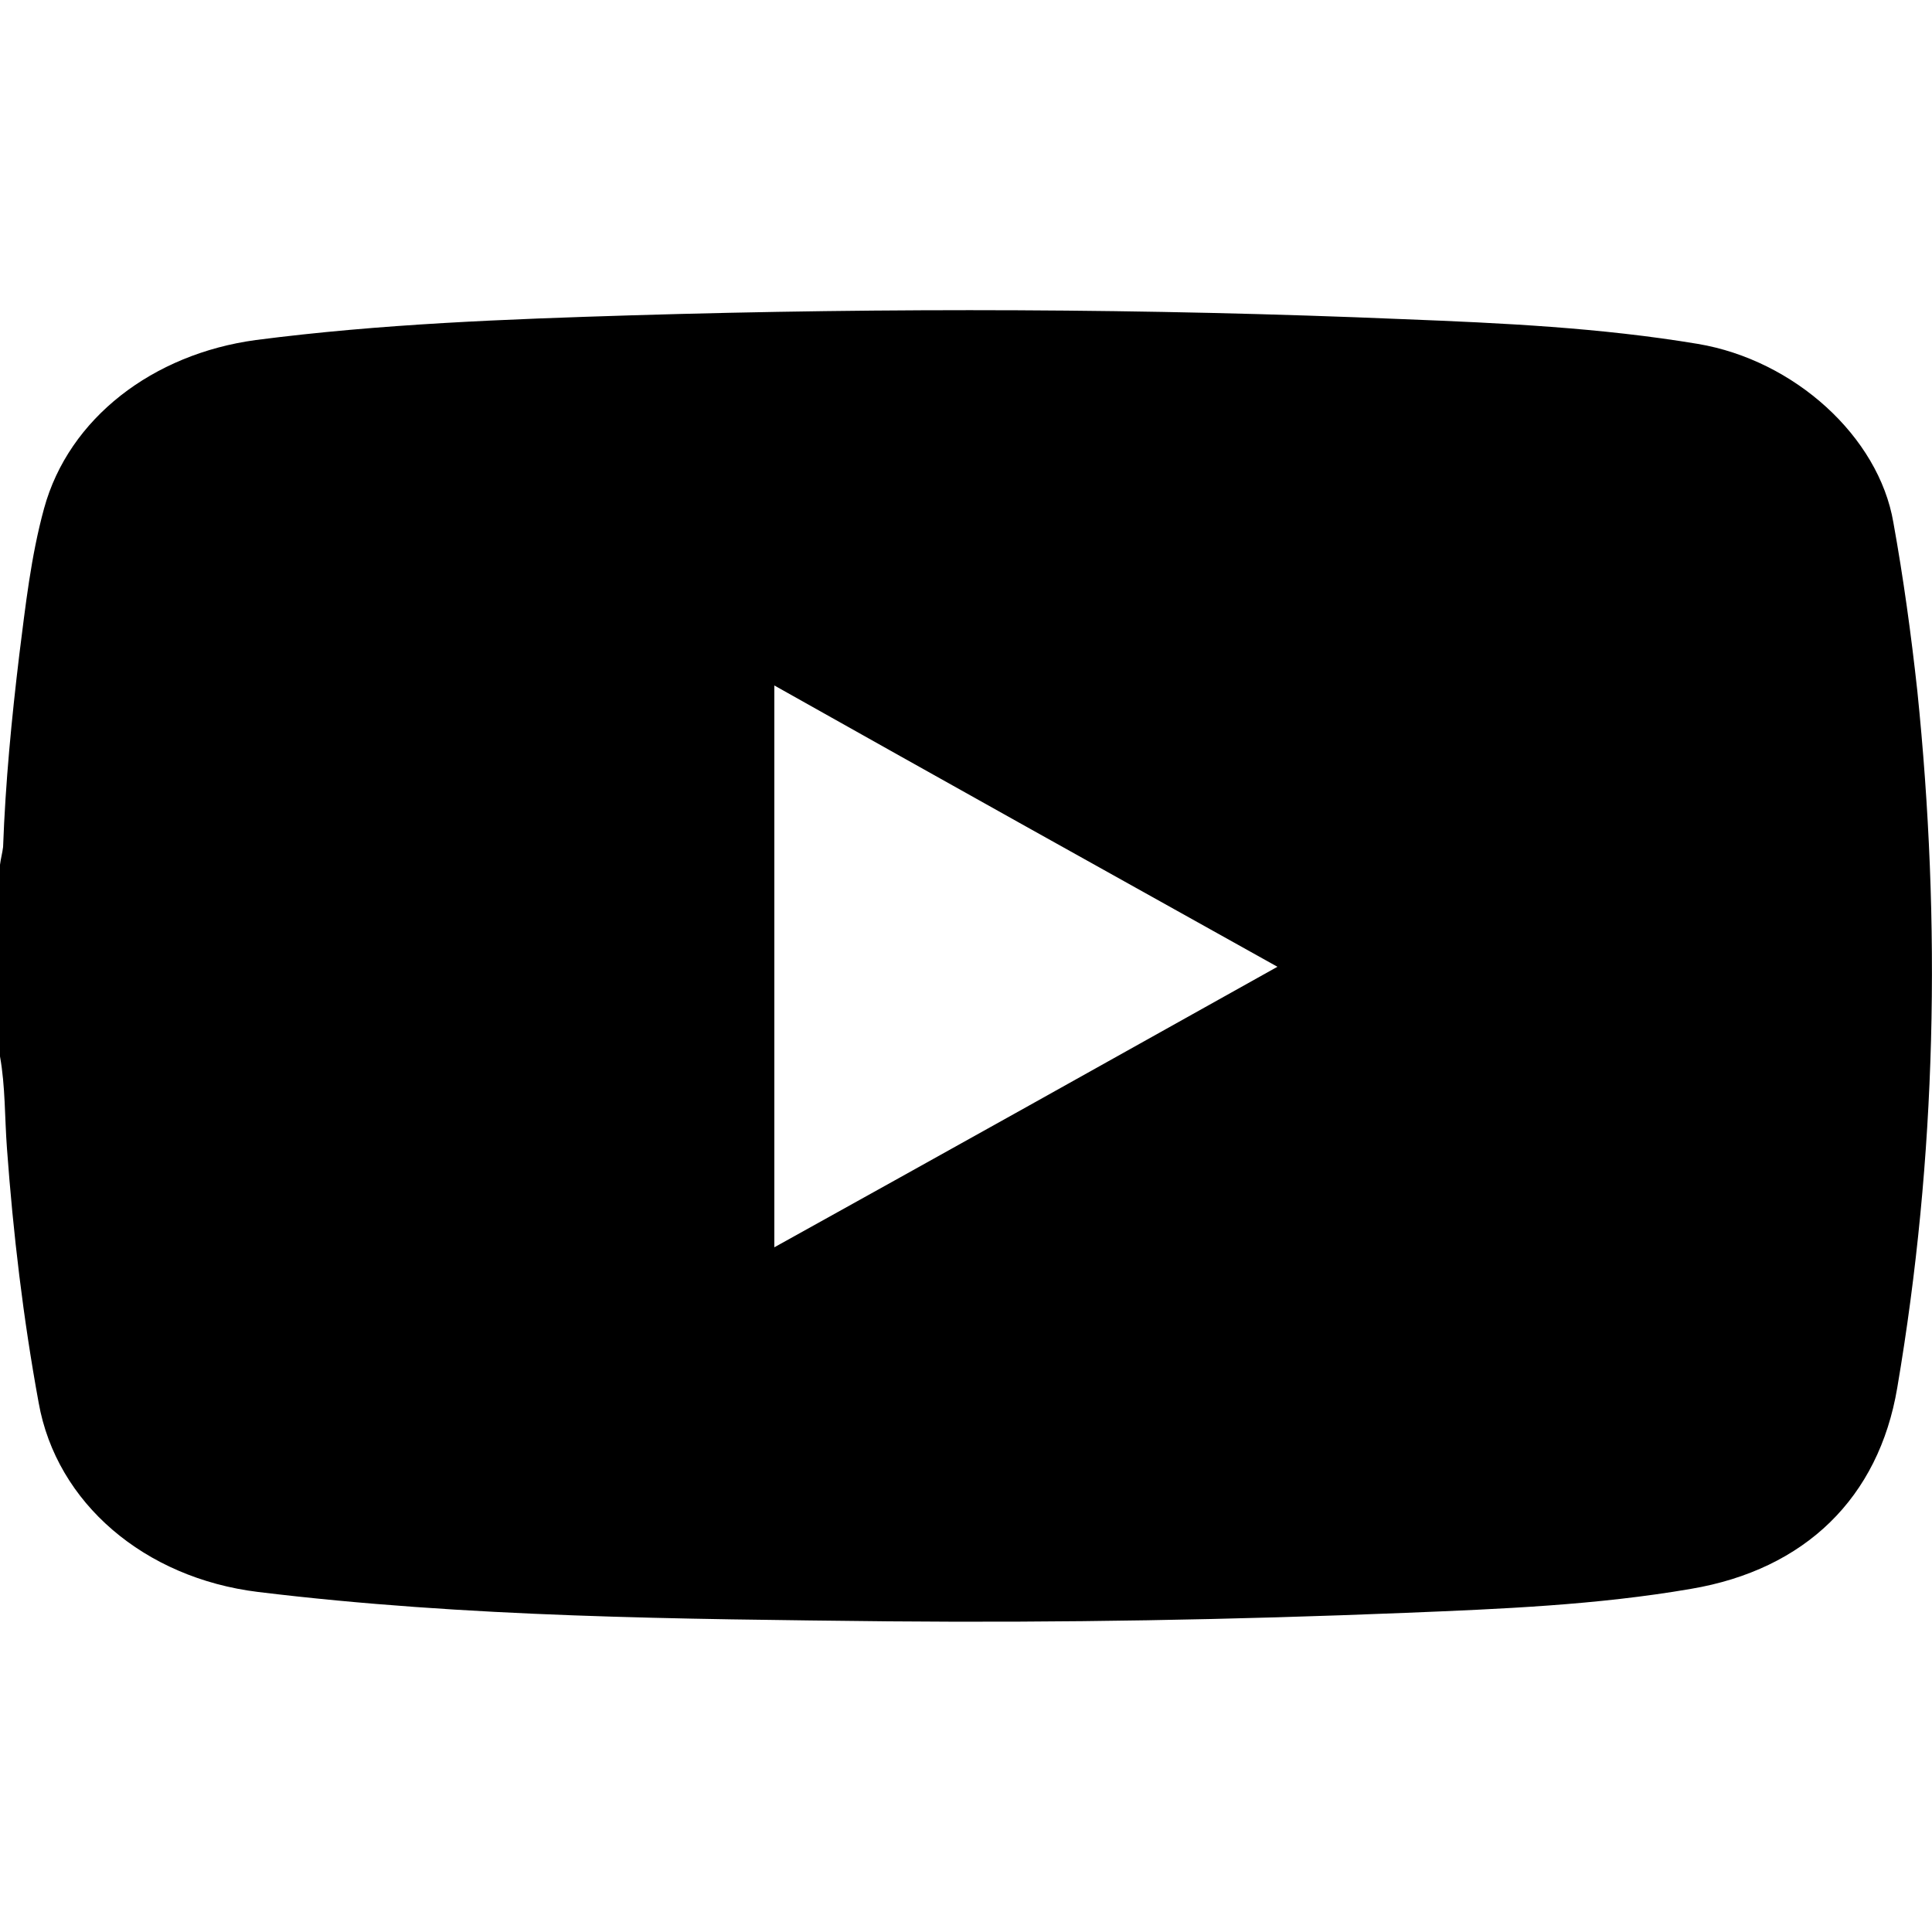 <svg id="svg-youtube" viewBox="0 0 250 250" fill="none" xmlns="http://www.w3.org/2000/svg">
<path d="M0 136.7C0 128.4 0 120.2 0 111.9C0.1 111.1 0.3 110.4 0.4 109.6C0.7 101.3 1.5 93 2.5 84.7C3.3 78.4 4 72 5.7 65.8C8.9 54.1 19.8 45.8 33.1 44C49.3 41.9 65.5 41.3 81.8 40.8C115.1 39.8 148.3 39.9 181.6 41.3C194.4 41.8 207.1 42.4 219.7 44.5C232.2 46.6 243.1 56.5 245 67.6C246.3 74.8 247.3 82.1 248.1 89.4C251.2 119.6 250.6 149.6 245.5 179.6C243.1 193.8 233.6 203.1 218.8 205.6C206.6 207.7 194.2 208.2 181.9 208.7C159.6 209.6 137.3 210 115 209.8C87.8 209.5 60.5 209.3 33.4 206C18.7 204.2 7.3 194.5 5 181.5C3 170.6 1.7 159.6 0.9 148.6C0.6 144.6 0.7 140.6 0 136.7ZM100.2 161.4C122 149.3 143.5 137.3 165.3 125.1C143.4 112.9 121.9 100.9 100.2 88.7C100.2 113.1 100.2 137 100.2 161.4Z" fill="currentColor"/>
</svg>
